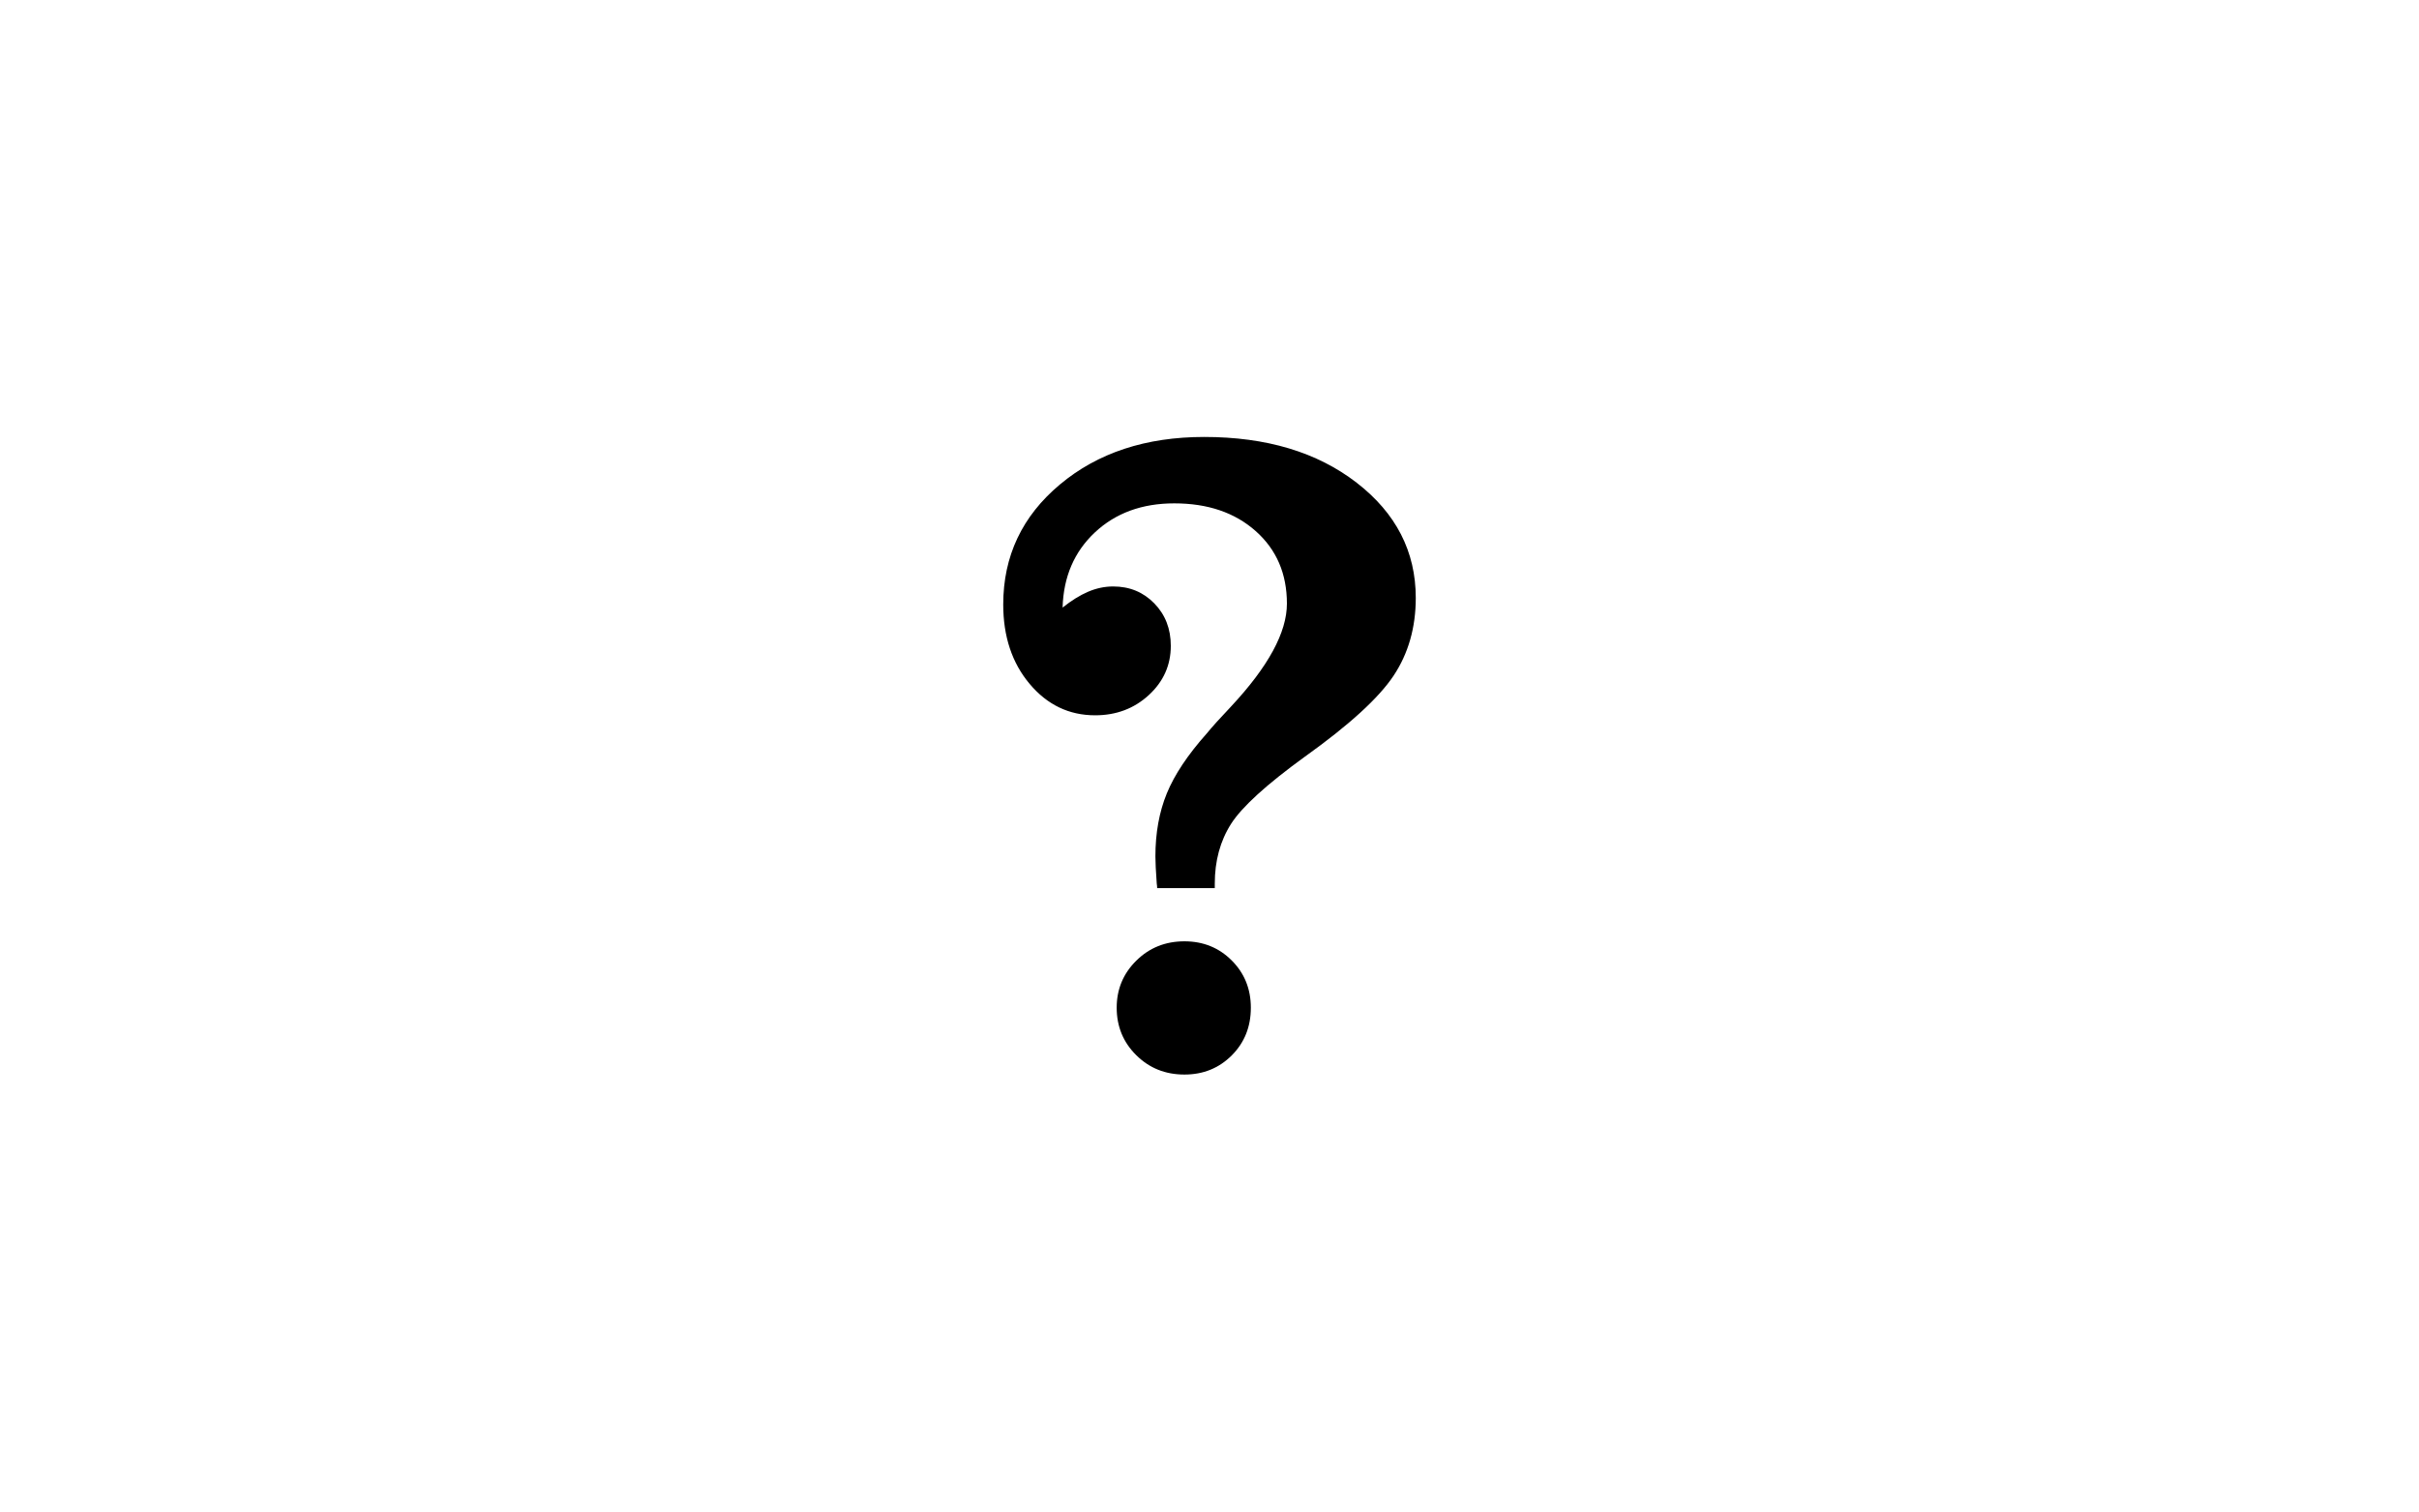 <?xml version="1.0" encoding="utf-8"?>
<!-- Generator: Adobe Illustrator 16.0.0, SVG Export Plug-In . SVG Version: 6.00 Build 0)  -->
<!DOCTYPE svg PUBLIC "-//W3C//DTD SVG 1.1//EN" "http://www.w3.org/Graphics/SVG/1.1/DTD/svg11.dtd">
<svg version="1.1" id="Layer_1" xmlns="http://www.w3.org/2000/svg" xmlns:xlink="http://www.w3.org/1999/xlink" x="0px" y="0px"
	 width="557.5px" height="348.438px" viewBox="242.5 151.562 557.5 348.438" enable-background="new 242.5 151.562 557.5 348.438"
	 xml:space="preserve">
<path d="M509.188,356.291c0-0.27-0.035-0.643-0.1-1.112c-0.204-2.84-0.305-4.898-0.305-6.188c0-5.403,0.877-10.253,2.634-14.544
	c1.758-4.291,4.83-8.901,9.225-13.833c1.217-1.491,3.075-3.55,5.574-6.185c8.581-9.189,12.874-17.098,12.874-23.722
	c0-6.892-2.398-12.466-7.199-16.725c-4.797-4.258-11.045-6.384-18.749-6.384c-7.436,0-13.533,2.227-18.299,6.69
	c-4.763,4.459-7.246,10.235-7.449,17.333c2.028-1.624,3.986-2.84,5.879-3.65c1.893-0.81,3.817-1.217,5.778-1.217
	c3.784,0,6.944,1.301,9.479,3.902c2.534,2.604,3.801,5.863,3.801,9.782c0,4.459-1.688,8.242-5.067,11.352
	c-3.382,3.108-7.503,4.664-12.367,4.664c-6.017,0-11.049-2.415-15.103-7.248c-4.058-4.828-6.082-10.933-6.082-18.299
	c0-11.149,4.357-20.369,13.074-27.669c8.719-7.299,19.799-10.947,33.249-10.947c14.325,0,26.033,3.515,35.122,10.542
	c9.086,7.025,13.633,15.881,13.633,26.557c0,6.825-1.706,12.808-5.116,17.941c-3.417,5.135-10.224,11.352-20.428,18.649
	c-8.854,6.422-14.528,11.591-17.029,15.508c-2.499,3.923-3.75,8.516-3.75,13.79v1.011H509.188L509.188,356.291z M499.862,383.863
	c0-4.259,1.504-7.874,4.511-10.844c3.005-2.975,6.704-4.463,11.1-4.463c4.322,0,7.957,1.467,10.896,4.412
	c2.94,2.937,4.409,6.569,4.409,10.895c0,4.392-1.47,8.059-4.409,10.998c-2.939,2.937-6.574,4.408-10.896,4.408
	c-4.396,0-8.095-1.484-11.1-4.459C501.367,391.836,499.862,388.188,499.862,383.863z"/>
</svg>
